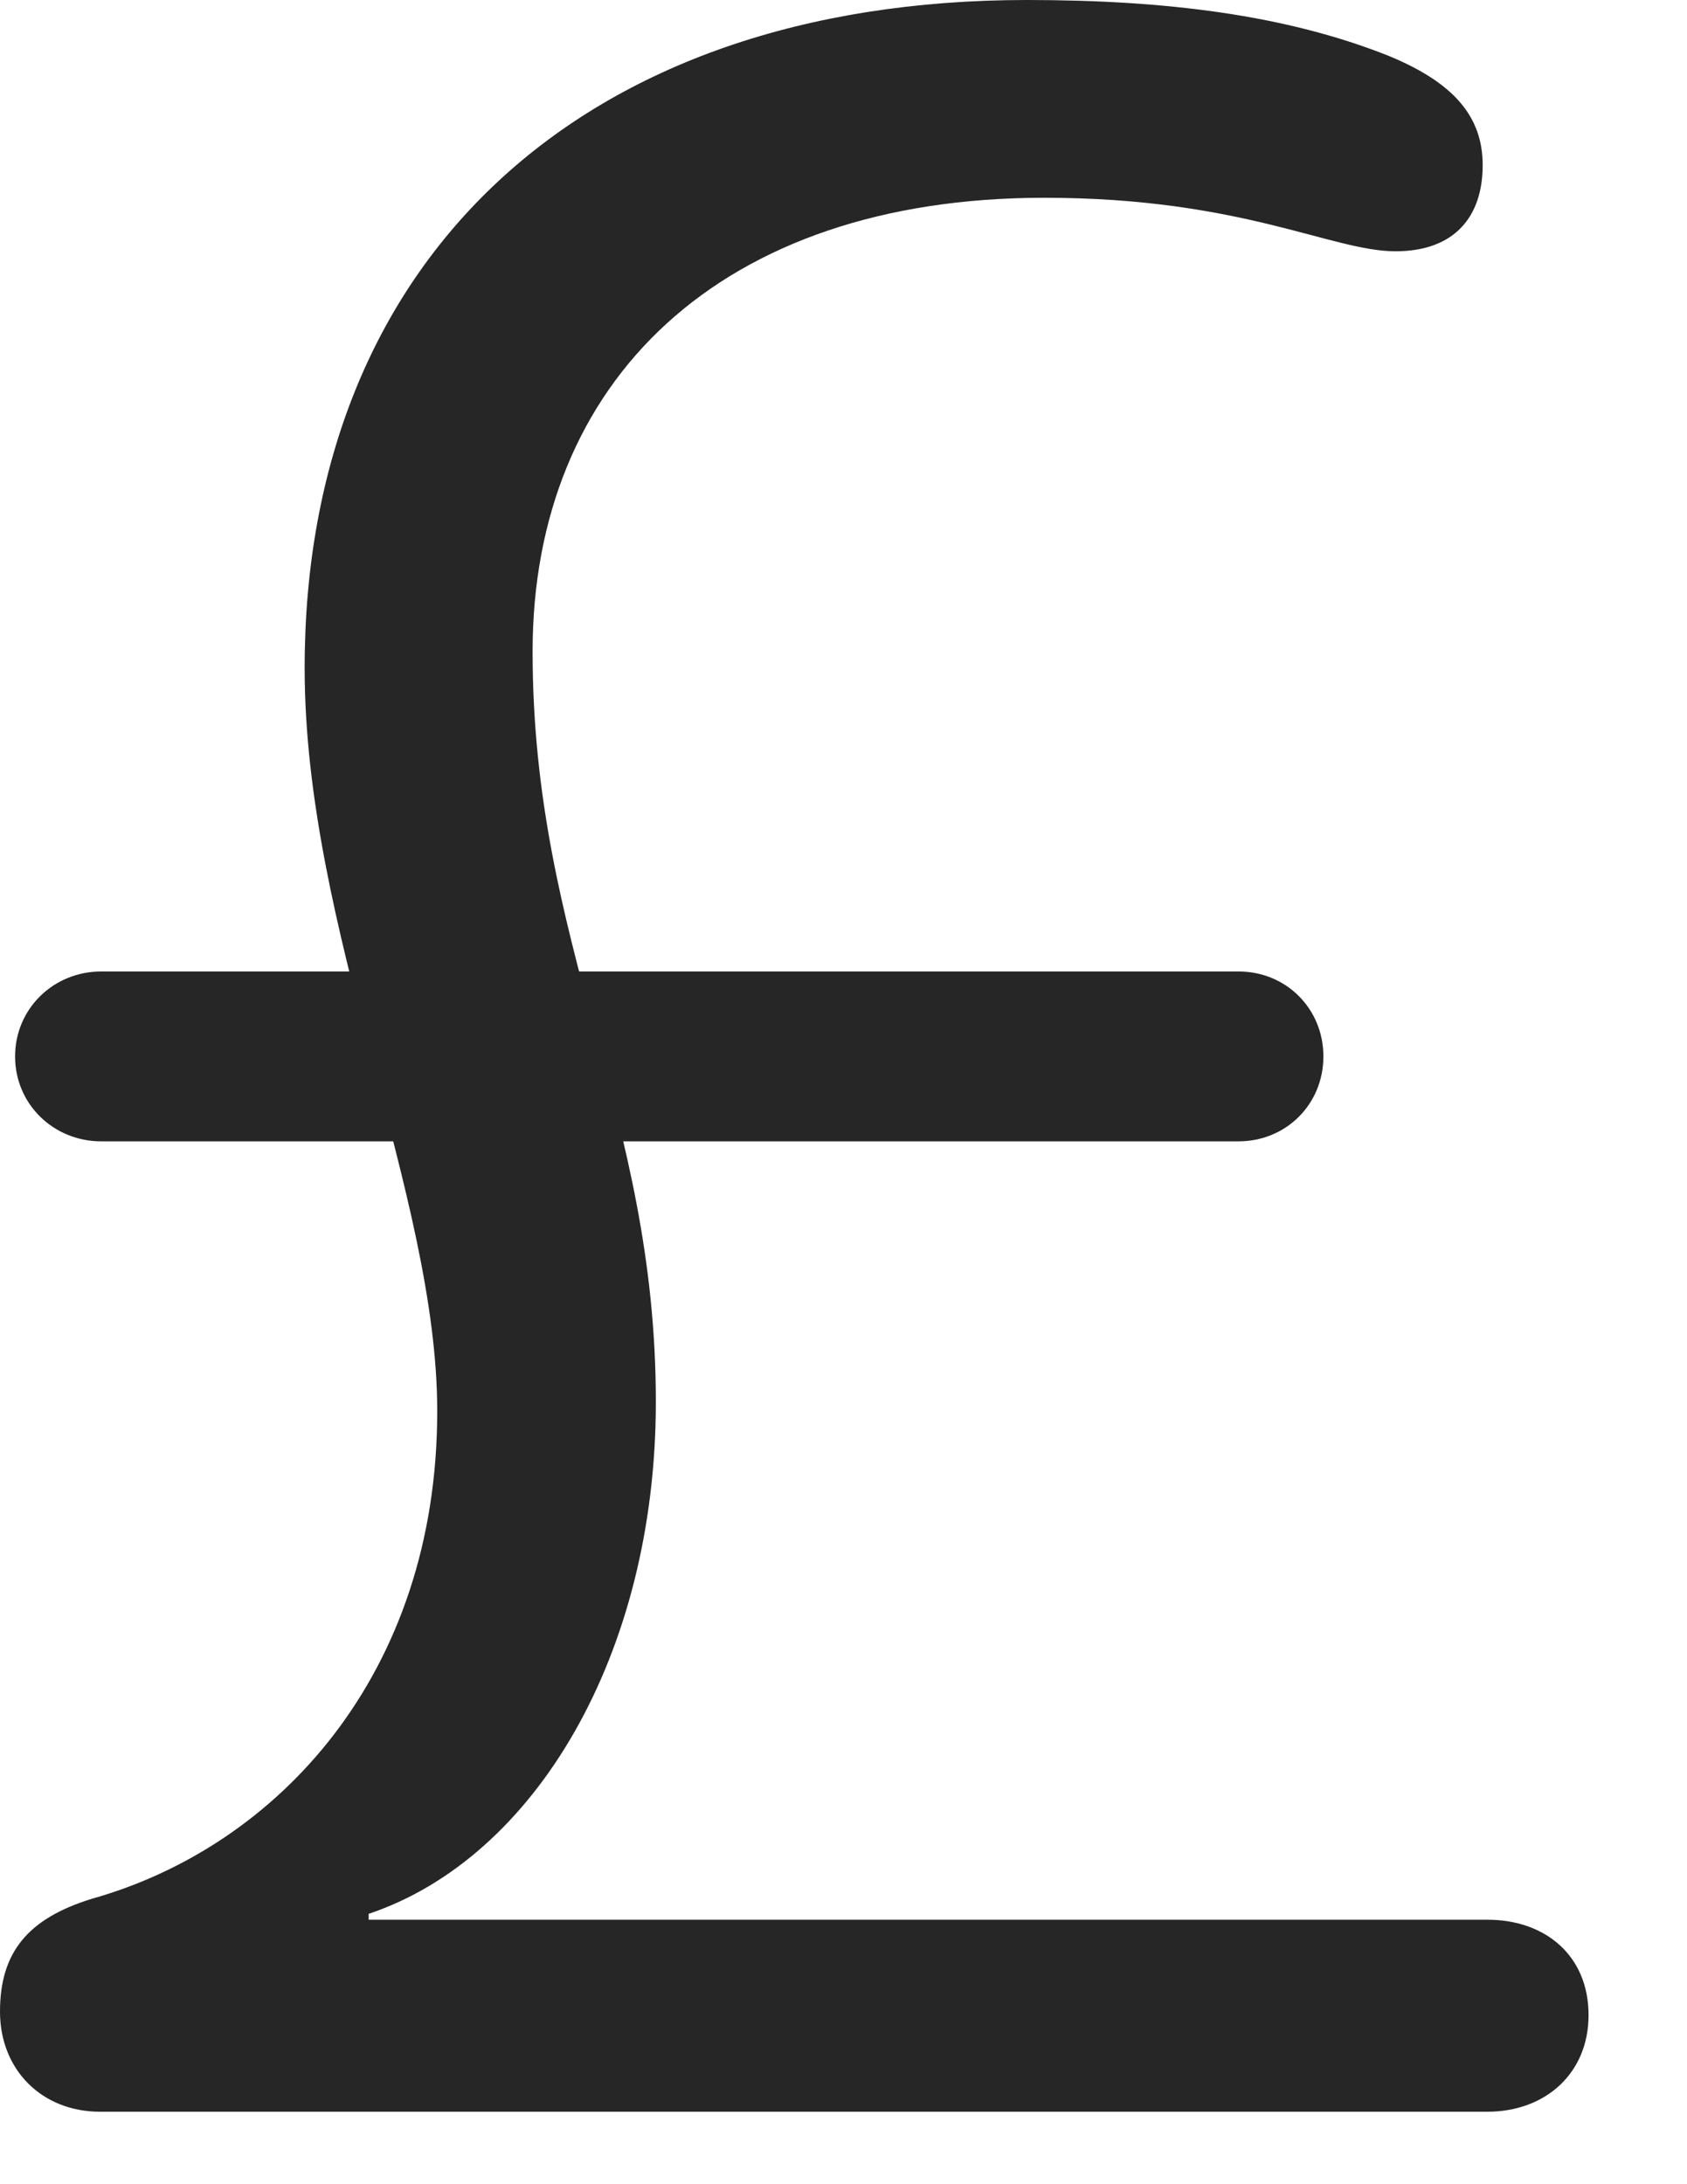 <svg width="17" height="22" viewBox="0 0 17 22" fill="none" xmlns="http://www.w3.org/2000/svg">
<path d="M1.008 21.27H14.988C15.574 21.27 16.008 20.883 16.008 20.297C16.008 19.699 15.574 19.336 14.988 19.336H3.715V19.277C5.391 18.715 6.609 16.664 6.609 14.121C6.609 11.203 5.367 9.527 5.367 6.562C5.367 3.844 7.254 1.992 10.523 1.992C12.516 1.992 13.418 2.531 14.062 2.531C14.66 2.531 14.941 2.18 14.941 1.664C14.941 1.172 14.648 0.832 13.992 0.562C12.961 0.152 11.754 0 10.348 0C5.848 0 3.07 2.625 3.07 6.727C3.07 9.363 4.406 12.023 4.406 14.215C4.406 16.863 2.801 18.598 0.926 19.125C0.281 19.324 0 19.664 0 20.262C0 20.848 0.422 21.27 1.008 21.27ZM0.152 10.641C0.152 11.121 0.539 11.496 1.02 11.496H12.48C12.961 11.496 13.336 11.121 13.336 10.641C13.336 10.16 12.961 9.785 12.48 9.785H1.02C0.539 9.785 0.152 10.16 0.152 10.641Z" fill="black" fill-opacity="0.85"/>
</svg>
